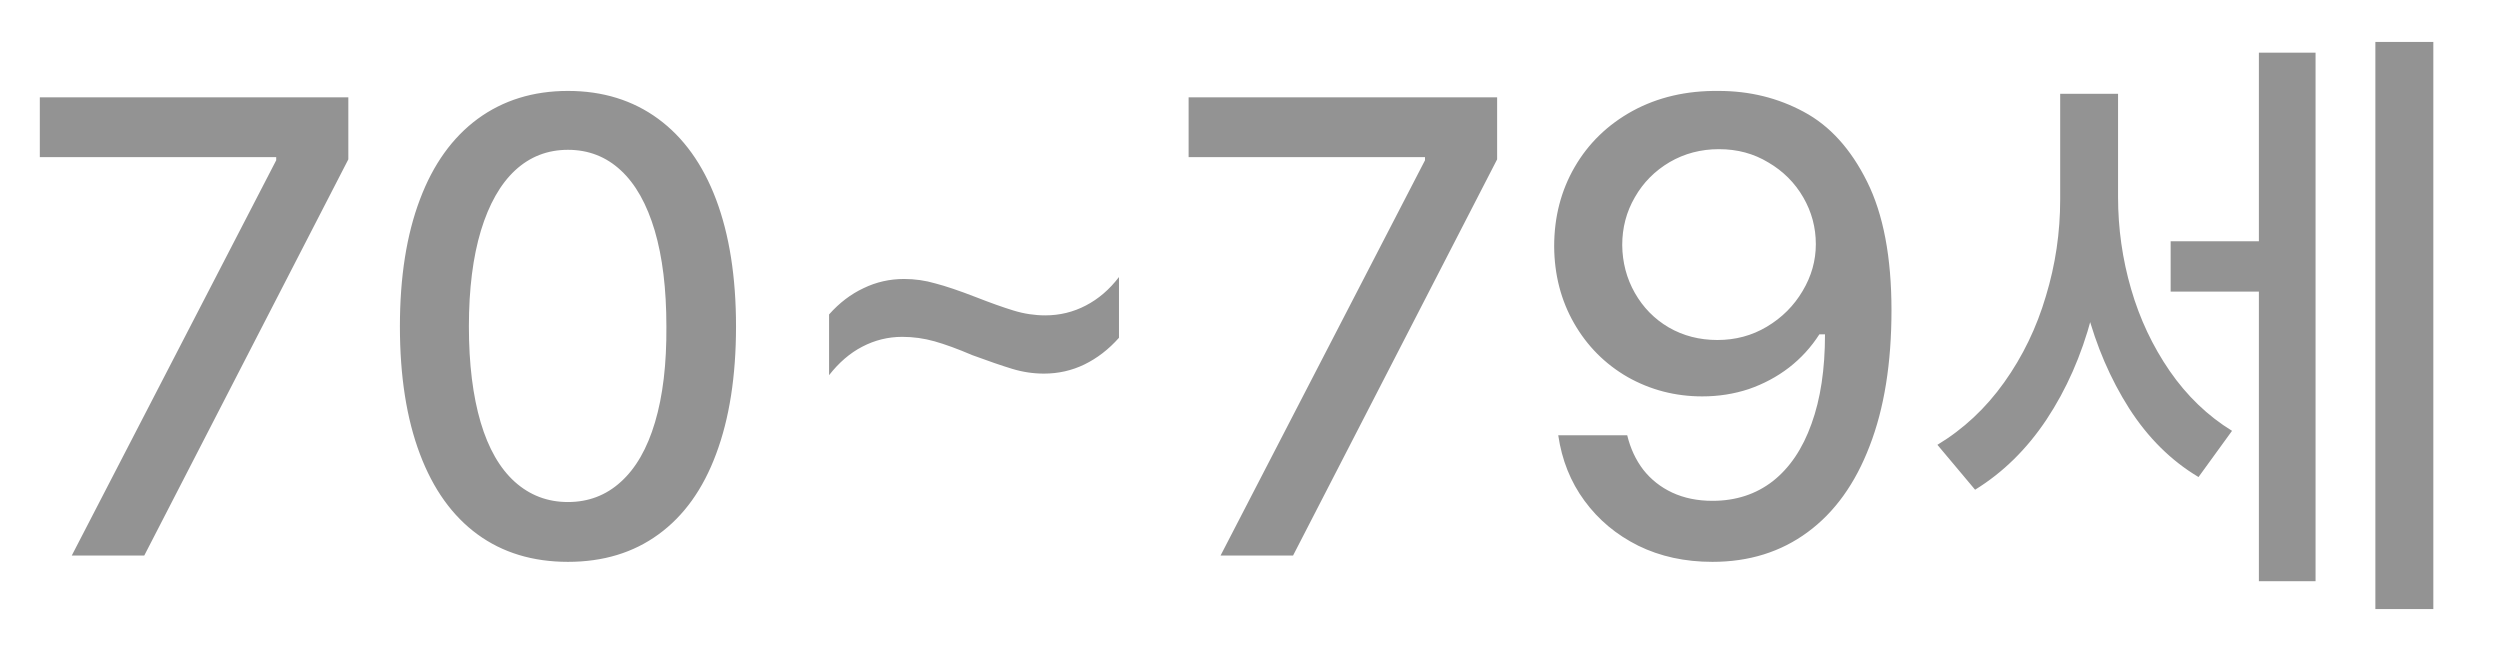 <svg width="27" height="7" viewBox="0 0 27 7" fill="none" xmlns="http://www.w3.org/2000/svg">
<path d="M2.983 1.731V1.697H0.43V1.051H3.762V1.721L1.558 6H0.775L2.983 1.731ZM6.134 6.068C5.754 6.068 5.428 5.969 5.157 5.771C4.886 5.573 4.678 5.283 4.535 4.903C4.391 4.522 4.319 4.063 4.319 3.525C4.319 2.992 4.391 2.535 4.535 2.155C4.678 1.774 4.887 1.484 5.16 1.283C5.434 1.083 5.758 0.982 6.134 0.982C6.51 0.982 6.835 1.083 7.108 1.283C7.382 1.484 7.59 1.774 7.734 2.155C7.877 2.535 7.949 2.992 7.949 3.525C7.949 4.063 7.877 4.522 7.734 4.903C7.593 5.283 7.385 5.573 7.112 5.771C6.841 5.969 6.515 6.068 6.134 6.068ZM6.134 5.422C6.355 5.422 6.546 5.349 6.705 5.204C6.867 5.058 6.99 4.844 7.074 4.561C7.159 4.276 7.2 3.931 7.197 3.525C7.197 3.12 7.155 2.775 7.071 2.49C6.986 2.205 6.865 1.988 6.705 1.84C6.546 1.692 6.355 1.618 6.134 1.618C5.913 1.618 5.723 1.692 5.563 1.84C5.404 1.988 5.281 2.205 5.194 2.49C5.108 2.775 5.064 3.12 5.064 3.525C5.064 3.931 5.107 4.276 5.191 4.561C5.275 4.844 5.398 5.058 5.56 5.204C5.722 5.349 5.913 5.422 6.134 5.422ZM8.954 3.396C9.066 3.27 9.19 3.176 9.327 3.112C9.463 3.046 9.609 3.013 9.764 3.013C9.88 3.013 9.993 3.029 10.102 3.061C10.214 3.09 10.359 3.139 10.537 3.208C10.698 3.271 10.835 3.32 10.947 3.354C11.061 3.389 11.175 3.406 11.289 3.406C11.446 3.406 11.592 3.37 11.726 3.3C11.863 3.229 11.982 3.127 12.085 2.992V3.648C11.973 3.774 11.849 3.869 11.712 3.936C11.576 4.002 11.43 4.035 11.275 4.035C11.159 4.035 11.044 4.018 10.93 3.983C10.818 3.949 10.676 3.9 10.502 3.836C10.343 3.768 10.206 3.718 10.092 3.686C9.978 3.654 9.862 3.638 9.744 3.638C9.591 3.638 9.447 3.674 9.313 3.744C9.181 3.812 9.061 3.915 8.954 4.052V3.396ZM15.39 1.731V1.697H12.837V1.051H16.169V1.721L13.965 6H13.182L15.39 1.731ZM18.562 0.982C18.897 0.982 19.203 1.058 19.481 1.208C19.762 1.358 19.99 1.61 20.165 1.963C20.34 2.314 20.428 2.777 20.428 3.351C20.428 3.921 20.35 4.41 20.192 4.817C20.037 5.223 19.814 5.533 19.523 5.747C19.233 5.961 18.89 6.068 18.494 6.068C18.197 6.068 17.931 6.01 17.694 5.894C17.457 5.776 17.263 5.614 17.113 5.409C16.962 5.204 16.868 4.968 16.829 4.701H17.574C17.608 4.842 17.666 4.967 17.748 5.074C17.831 5.179 17.934 5.261 18.06 5.32C18.187 5.379 18.332 5.409 18.494 5.409C18.747 5.409 18.964 5.338 19.146 5.197C19.329 5.053 19.468 4.847 19.564 4.578C19.662 4.309 19.71 3.987 19.71 3.611H19.649C19.56 3.75 19.451 3.869 19.321 3.97C19.191 4.07 19.046 4.147 18.887 4.202C18.727 4.255 18.56 4.281 18.384 4.281C18.093 4.281 17.824 4.211 17.578 4.072C17.334 3.931 17.141 3.737 17 3.491C16.859 3.245 16.787 2.968 16.785 2.661C16.785 2.344 16.859 2.058 17.007 1.803C17.155 1.548 17.363 1.346 17.632 1.198C17.904 1.05 18.213 0.978 18.562 0.982ZM18.565 1.611C18.369 1.611 18.192 1.658 18.032 1.751C17.873 1.845 17.747 1.971 17.656 2.131C17.565 2.288 17.52 2.46 17.52 2.647C17.522 2.834 17.567 3.006 17.656 3.163C17.745 3.32 17.867 3.445 18.022 3.536C18.179 3.627 18.355 3.672 18.548 3.672C18.742 3.672 18.92 3.625 19.081 3.529C19.246 3.431 19.374 3.302 19.468 3.143C19.564 2.983 19.611 2.814 19.611 2.637C19.611 2.457 19.566 2.288 19.475 2.131C19.384 1.974 19.258 1.848 19.099 1.755C18.941 1.659 18.764 1.611 18.565 1.611ZM24.591 3.149H23.443V2.606H24.591V3.149ZM22.756 2.155C22.756 2.595 22.7 3.02 22.588 3.43C22.479 3.84 22.317 4.207 22.103 4.53C21.889 4.852 21.631 5.104 21.331 5.289L20.924 4.804C21.204 4.635 21.445 4.411 21.645 4.13C21.846 3.848 21.996 3.537 22.096 3.197C22.199 2.858 22.25 2.51 22.25 2.155V1.013H22.756V2.155ZM22.875 2.127C22.875 2.467 22.922 2.799 23.016 3.122C23.109 3.443 23.248 3.738 23.433 4.007C23.619 4.276 23.844 4.492 24.106 4.653L23.744 5.152C23.447 4.975 23.198 4.727 22.995 4.411C22.792 4.092 22.64 3.737 22.537 3.348C22.437 2.958 22.387 2.551 22.387 2.127V1.013H22.875V2.127ZM26.28 6.578H25.654V0.453H26.28V6.578ZM25.008 6.277H24.396V0.569H25.008V6.277Z" fill="#939393"/>
</svg>
